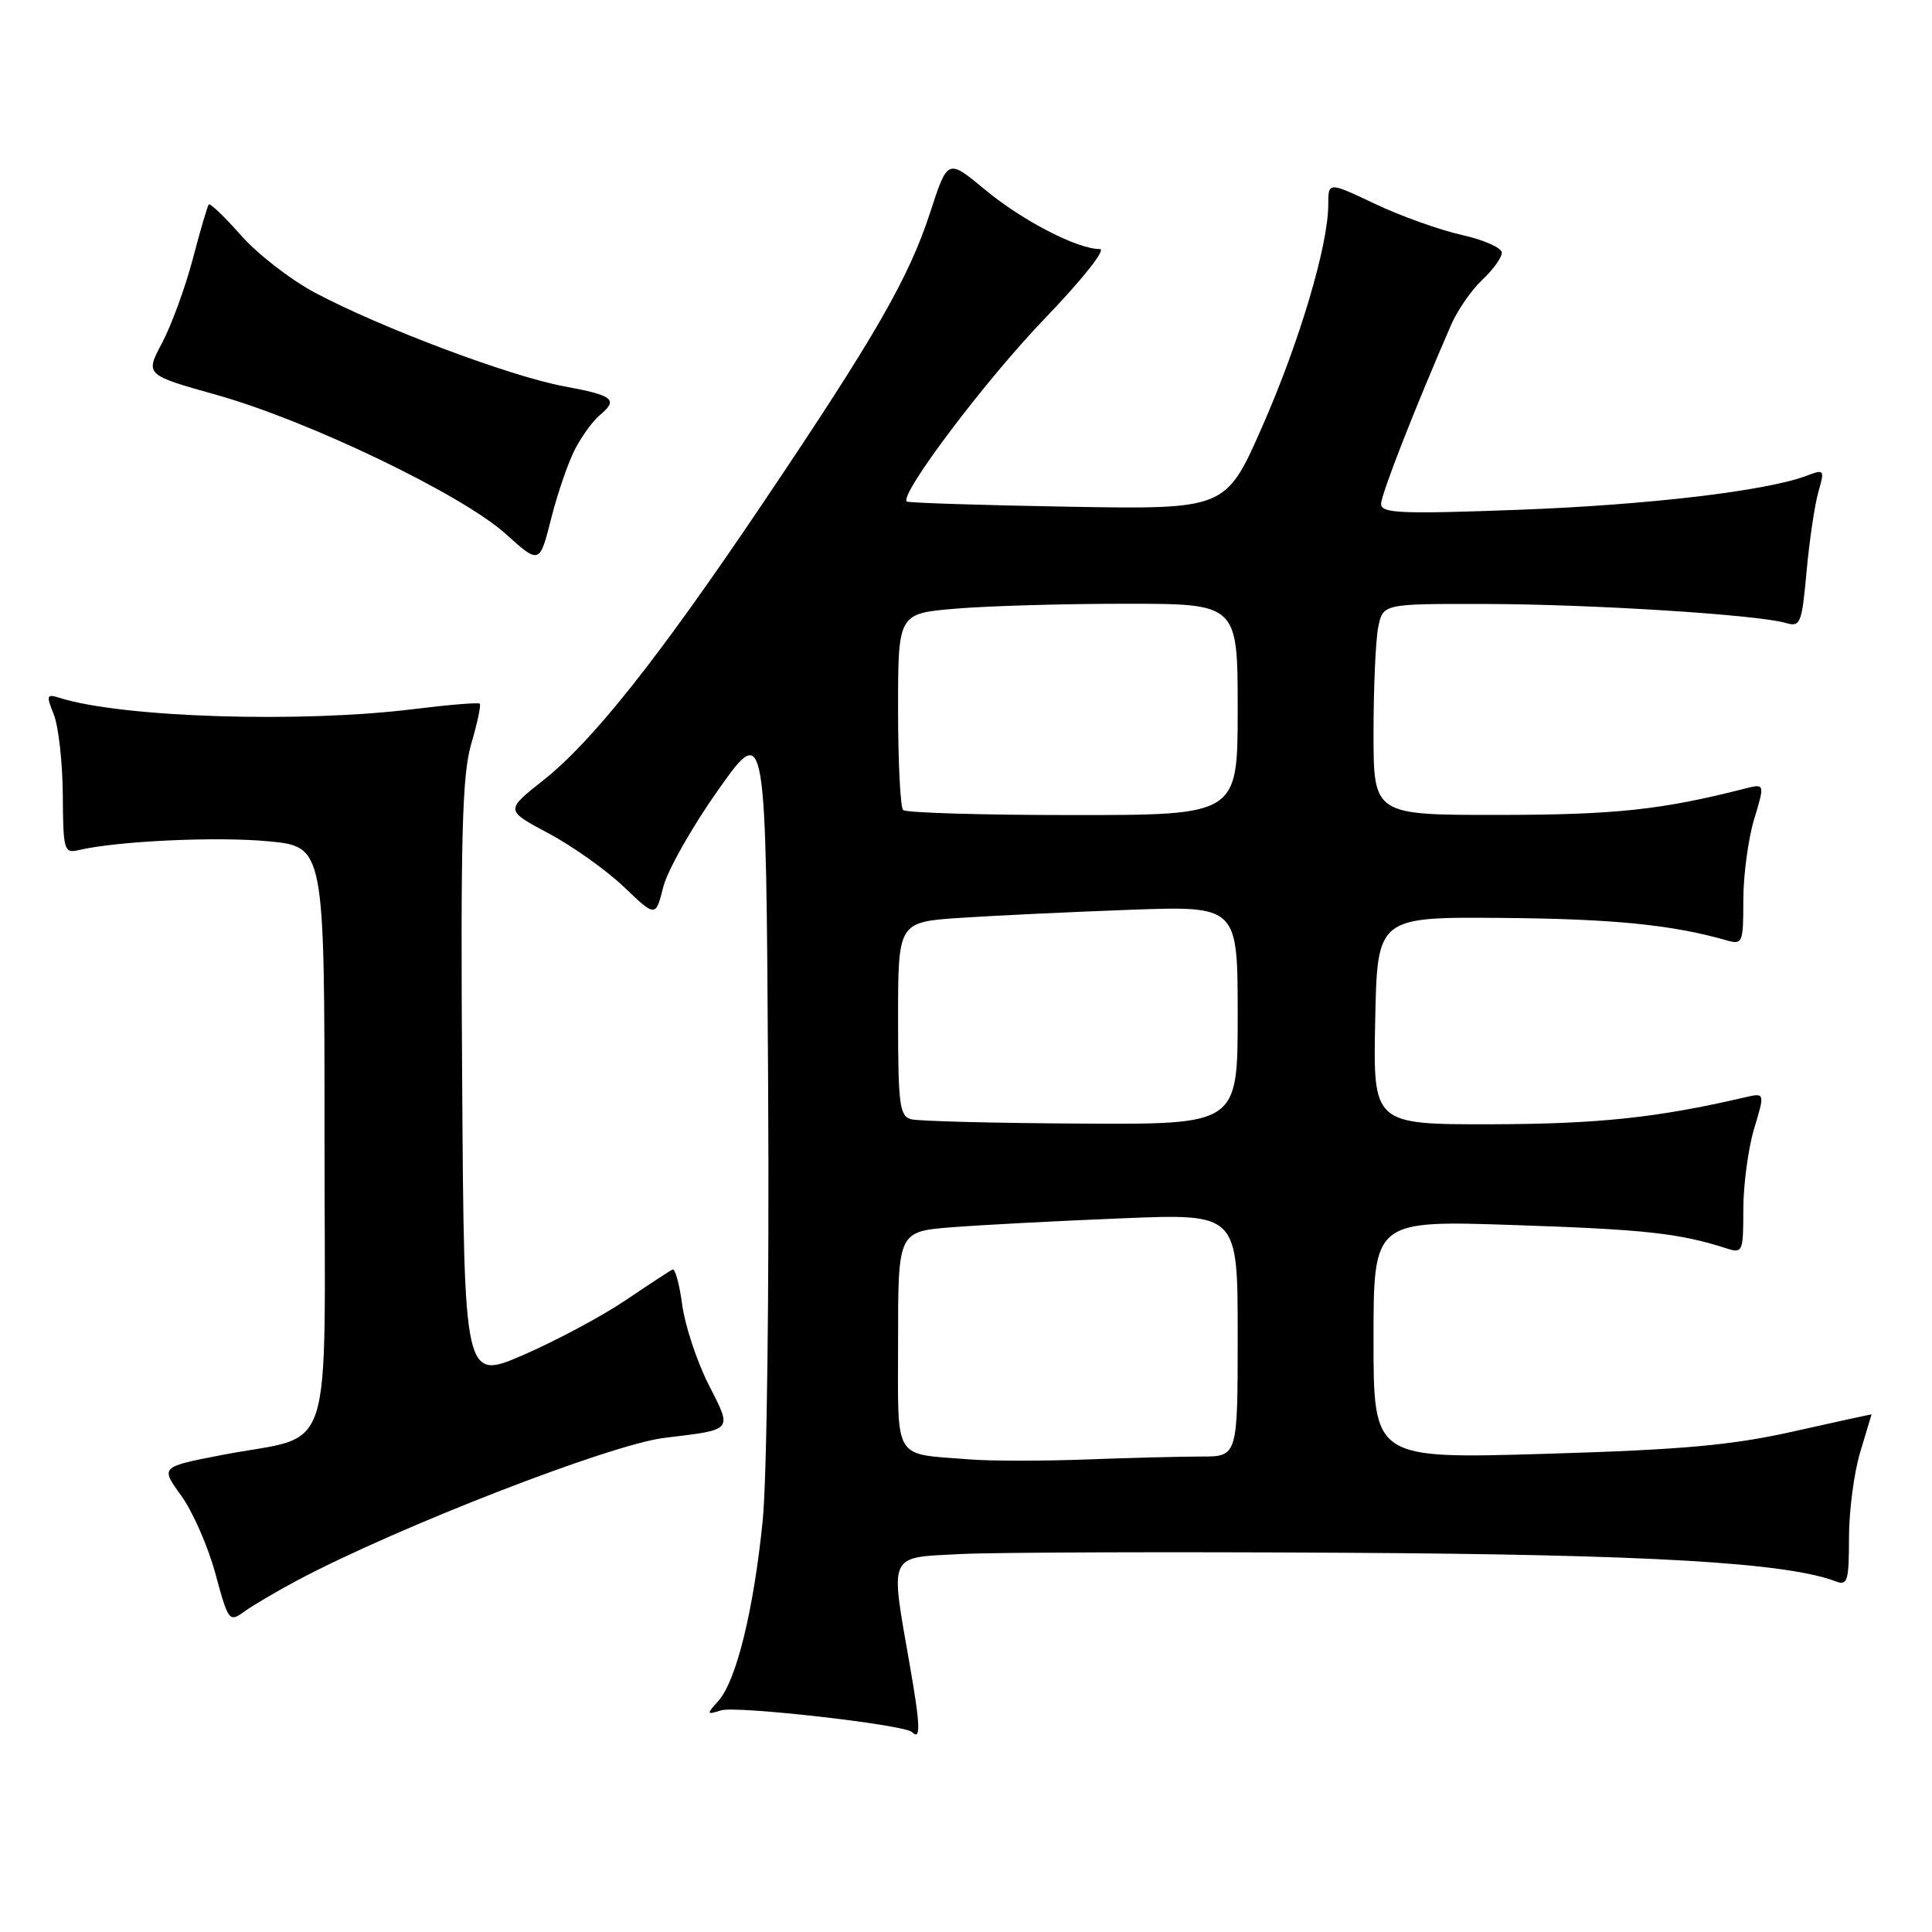<?xml version="1.0" encoding="UTF-8" standalone="no"?>
<!DOCTYPE svg PUBLIC "-//W3C//DTD SVG 1.1//EN" "http://www.w3.org/Graphics/SVG/1.1/DTD/svg11.dtd" >
<svg xmlns="http://www.w3.org/2000/svg" xmlns:xlink="http://www.w3.org/1999/xlink" version="1.1" viewBox="0 0 256 256">
 <g >
 <path fill="currentColor"
d=" M 120.53 220.51 C 117.94 205.67 117.59 206.42 127.25 205.92 C 131.79 205.69 154.73 205.61 178.23 205.75 C 218.50 205.98 236.75 207.05 243.27 209.55 C 244.80 210.14 245.00 209.47 245.00 203.77 C 245.00 200.22 245.67 195.11 246.49 192.41 C 247.31 189.71 247.98 187.47 247.99 187.42 C 248.00 187.38 243.39 188.38 237.75 189.65 C 229.49 191.51 223.08 192.09 204.75 192.64 C 182.00 193.31 182.00 193.31 182.00 177.50 C 182.00 161.69 182.00 161.69 200.75 162.33 C 218.00 162.91 222.48 163.40 228.75 165.41 C 230.91 166.11 231.00 165.90 231.00 160.23 C 231.00 156.98 231.65 152.17 232.43 149.56 C 233.87 144.79 233.87 144.79 231.18 145.41 C 219.58 148.11 211.77 148.93 197.72 148.97 C 181.94 149.00 181.94 149.00 182.22 135.25 C 182.50 121.50 182.50 121.50 199.00 121.63 C 213.69 121.75 221.54 122.53 228.75 124.59 C 230.90 125.21 231.00 124.98 231.00 119.28 C 231.00 116.00 231.64 111.18 232.43 108.57 C 233.86 103.82 233.86 103.82 231.18 104.50 C 220.22 107.30 214.00 107.97 198.75 107.98 C 182.00 108.00 182.00 108.00 182.00 97.12 C 182.00 91.14 182.28 84.84 182.62 83.12 C 183.25 80.00 183.25 80.00 196.88 80.03 C 210.89 80.06 232.87 81.45 236.60 82.54 C 238.57 83.12 238.75 82.67 239.38 75.72 C 239.75 71.63 240.46 66.90 240.94 65.20 C 241.79 62.24 241.73 62.15 239.44 63.02 C 234.12 65.05 218.48 66.90 201.25 67.55 C 185.66 68.13 183.00 68.02 183.00 66.78 C 183.00 65.52 187.47 54.10 192.30 43.00 C 193.14 41.08 194.99 38.41 196.41 37.08 C 197.84 35.74 199.00 34.13 199.00 33.48 C 199.00 32.84 196.61 31.78 193.69 31.13 C 190.78 30.48 185.60 28.63 182.19 27.01 C 176.00 24.08 176.00 24.08 176.00 27.13 C 176.00 32.51 172.17 45.37 167.23 56.58 C 162.42 67.50 162.42 67.50 141.46 67.14 C 129.93 66.94 120.34 66.63 120.15 66.45 C 119.15 65.54 130.59 50.36 138.40 42.25 C 143.46 36.98 146.62 33.00 145.73 33.00 C 142.74 33.00 135.47 29.24 130.53 25.14 C 125.57 21.02 125.57 21.02 123.26 28.13 C 120.44 36.80 116.04 44.46 101.22 66.47 C 87.25 87.23 78.51 98.25 71.94 103.43 C 66.95 107.37 66.95 107.37 72.70 110.43 C 75.87 112.12 80.35 115.31 82.67 117.52 C 86.88 121.54 86.88 121.54 87.89 117.52 C 88.45 115.31 91.74 109.50 95.20 104.62 C 101.50 95.74 101.50 95.74 101.78 143.62 C 101.94 170.63 101.62 195.86 101.06 201.50 C 99.87 213.33 97.57 222.70 95.21 225.35 C 93.58 227.17 93.60 227.24 95.55 226.63 C 97.57 226.00 119.86 228.53 120.83 229.50 C 122.03 230.70 121.97 228.74 120.53 220.51 Z  M 39.50 209.35 C 52.90 202.26 80.86 191.41 88.00 190.53 C 97.31 189.39 97.05 189.70 93.86 183.39 C 92.31 180.32 90.75 175.58 90.39 172.86 C 90.03 170.15 89.45 168.05 89.12 168.21 C 88.78 168.37 85.99 170.20 82.91 172.28 C 79.84 174.36 73.77 177.61 69.41 179.51 C 61.50 182.95 61.50 182.95 61.24 143.26 C 61.02 110.76 61.24 102.66 62.44 98.57 C 63.25 95.82 63.76 93.42 63.57 93.24 C 63.39 93.06 59.49 93.38 54.90 93.95 C 39.90 95.83 16.14 95.08 7.90 92.47 C 6.17 91.92 6.10 92.12 7.13 94.68 C 7.75 96.23 8.29 101.02 8.32 105.31 C 8.37 112.68 8.48 113.10 10.43 112.64 C 15.54 111.44 28.66 110.83 35.50 111.47 C 43.00 112.17 43.00 112.17 43.00 150.61 C 43.00 194.74 44.58 189.86 29.38 192.80 C 21.25 194.37 21.25 194.37 24.01 198.18 C 25.53 200.27 27.57 204.93 28.54 208.51 C 30.26 214.86 30.37 215.00 32.40 213.52 C 33.56 212.69 36.75 210.81 39.50 209.35 Z  M 76.24 59.43 C 77.13 57.74 78.57 55.77 79.43 55.05 C 81.98 52.94 81.33 52.41 74.75 51.19 C 67.63 49.88 50.42 43.41 41.71 38.77 C 38.49 37.05 34.08 33.63 31.92 31.17 C 29.75 28.71 27.83 26.87 27.66 27.10 C 27.48 27.32 26.52 30.59 25.53 34.37 C 24.53 38.15 22.70 43.14 21.47 45.45 C 19.23 49.67 19.23 49.67 28.71 52.33 C 40.89 55.75 61.19 65.51 67.00 70.74 C 71.50 74.79 71.50 74.79 73.05 68.64 C 73.91 65.26 75.34 61.12 76.24 59.43 Z  M 128.50 193.38 C 118.19 192.55 119.00 193.90 119.00 177.57 C 119.00 163.17 119.00 163.17 126.25 162.61 C 130.24 162.30 140.36 161.77 148.75 161.43 C 164.00 160.81 164.00 160.81 164.00 176.90 C 164.00 193.00 164.00 193.00 159.16 193.00 C 156.49 193.00 149.63 193.17 143.91 193.39 C 138.18 193.60 131.25 193.60 128.50 193.38 Z  M 120.75 148.31 C 119.20 147.91 119.00 146.40 119.00 135.02 C 119.00 122.18 119.00 122.18 127.25 121.62 C 131.79 121.32 141.91 120.84 149.75 120.55 C 164.00 120.04 164.00 120.04 164.00 134.52 C 164.00 149.00 164.00 149.00 143.25 148.88 C 131.84 148.82 121.71 148.56 120.75 148.31 Z  M 119.67 107.33 C 119.30 106.97 119.00 100.96 119.00 93.98 C 119.00 81.29 119.00 81.29 126.65 80.65 C 130.86 80.29 140.98 80.00 149.15 80.00 C 164.00 80.00 164.00 80.00 164.00 94.00 C 164.00 108.00 164.00 108.00 142.17 108.00 C 130.16 108.00 120.03 107.70 119.67 107.33 Z "/>
</g>
</svg>
